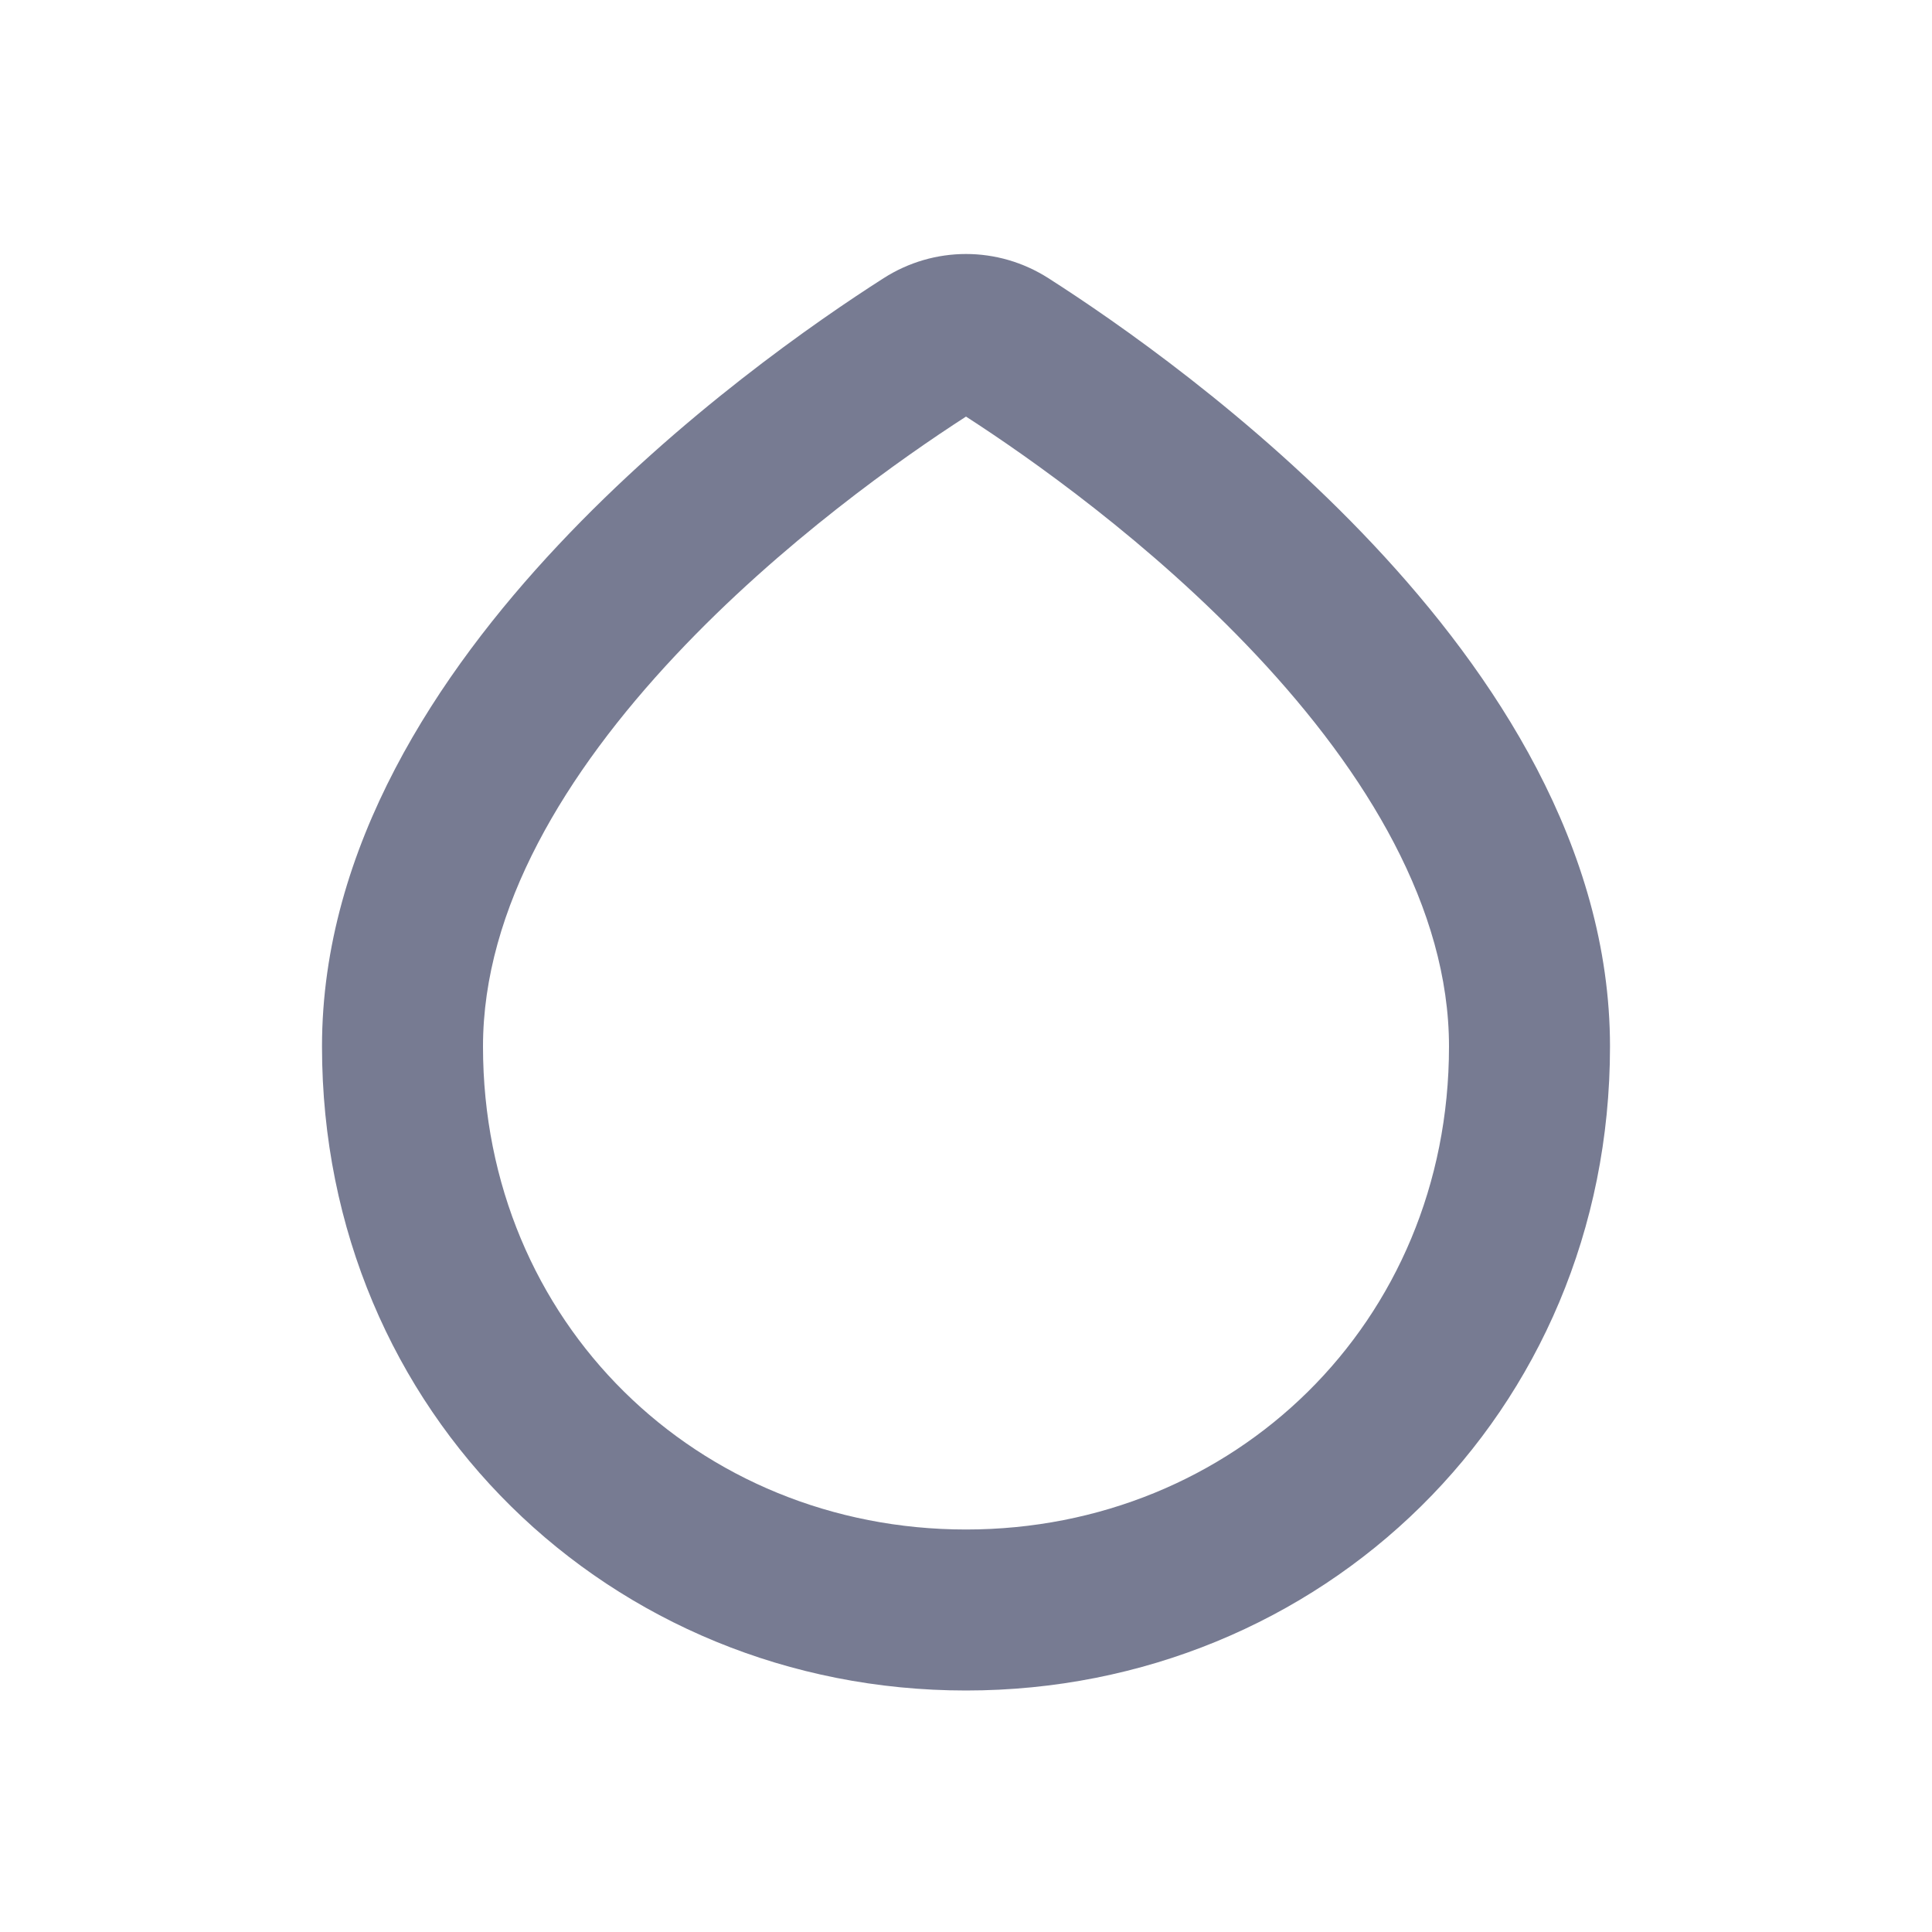 <svg width="24" height="24" viewBox="0 0 24 24" fill="none" xmlns="http://www.w3.org/2000/svg">
<path fill-rule="evenodd" clip-rule="evenodd" d="M12 5.175C11.222 5.677 9.711 6.735 8.392 8.14C7.02 9.602 6 11.286 6 13C6 16.435 8.674 19 12 19C15.326 19 18 16.435 18 13C18 11.286 16.98 9.602 15.608 8.14C14.289 6.735 12.778 5.677 12 5.175ZM10.976 3.456C11.603 3.055 12.397 3.055 13.024 3.456C13.849 3.983 15.555 5.162 17.066 6.772C18.555 8.358 20 10.518 20 13C20 17.565 16.406 21 12 21C7.594 21 4 17.565 4 13C4 10.518 5.444 8.358 6.934 6.772C8.445 5.162 10.151 3.983 10.976 3.456Z" fill="#777B92"/>
</svg>
